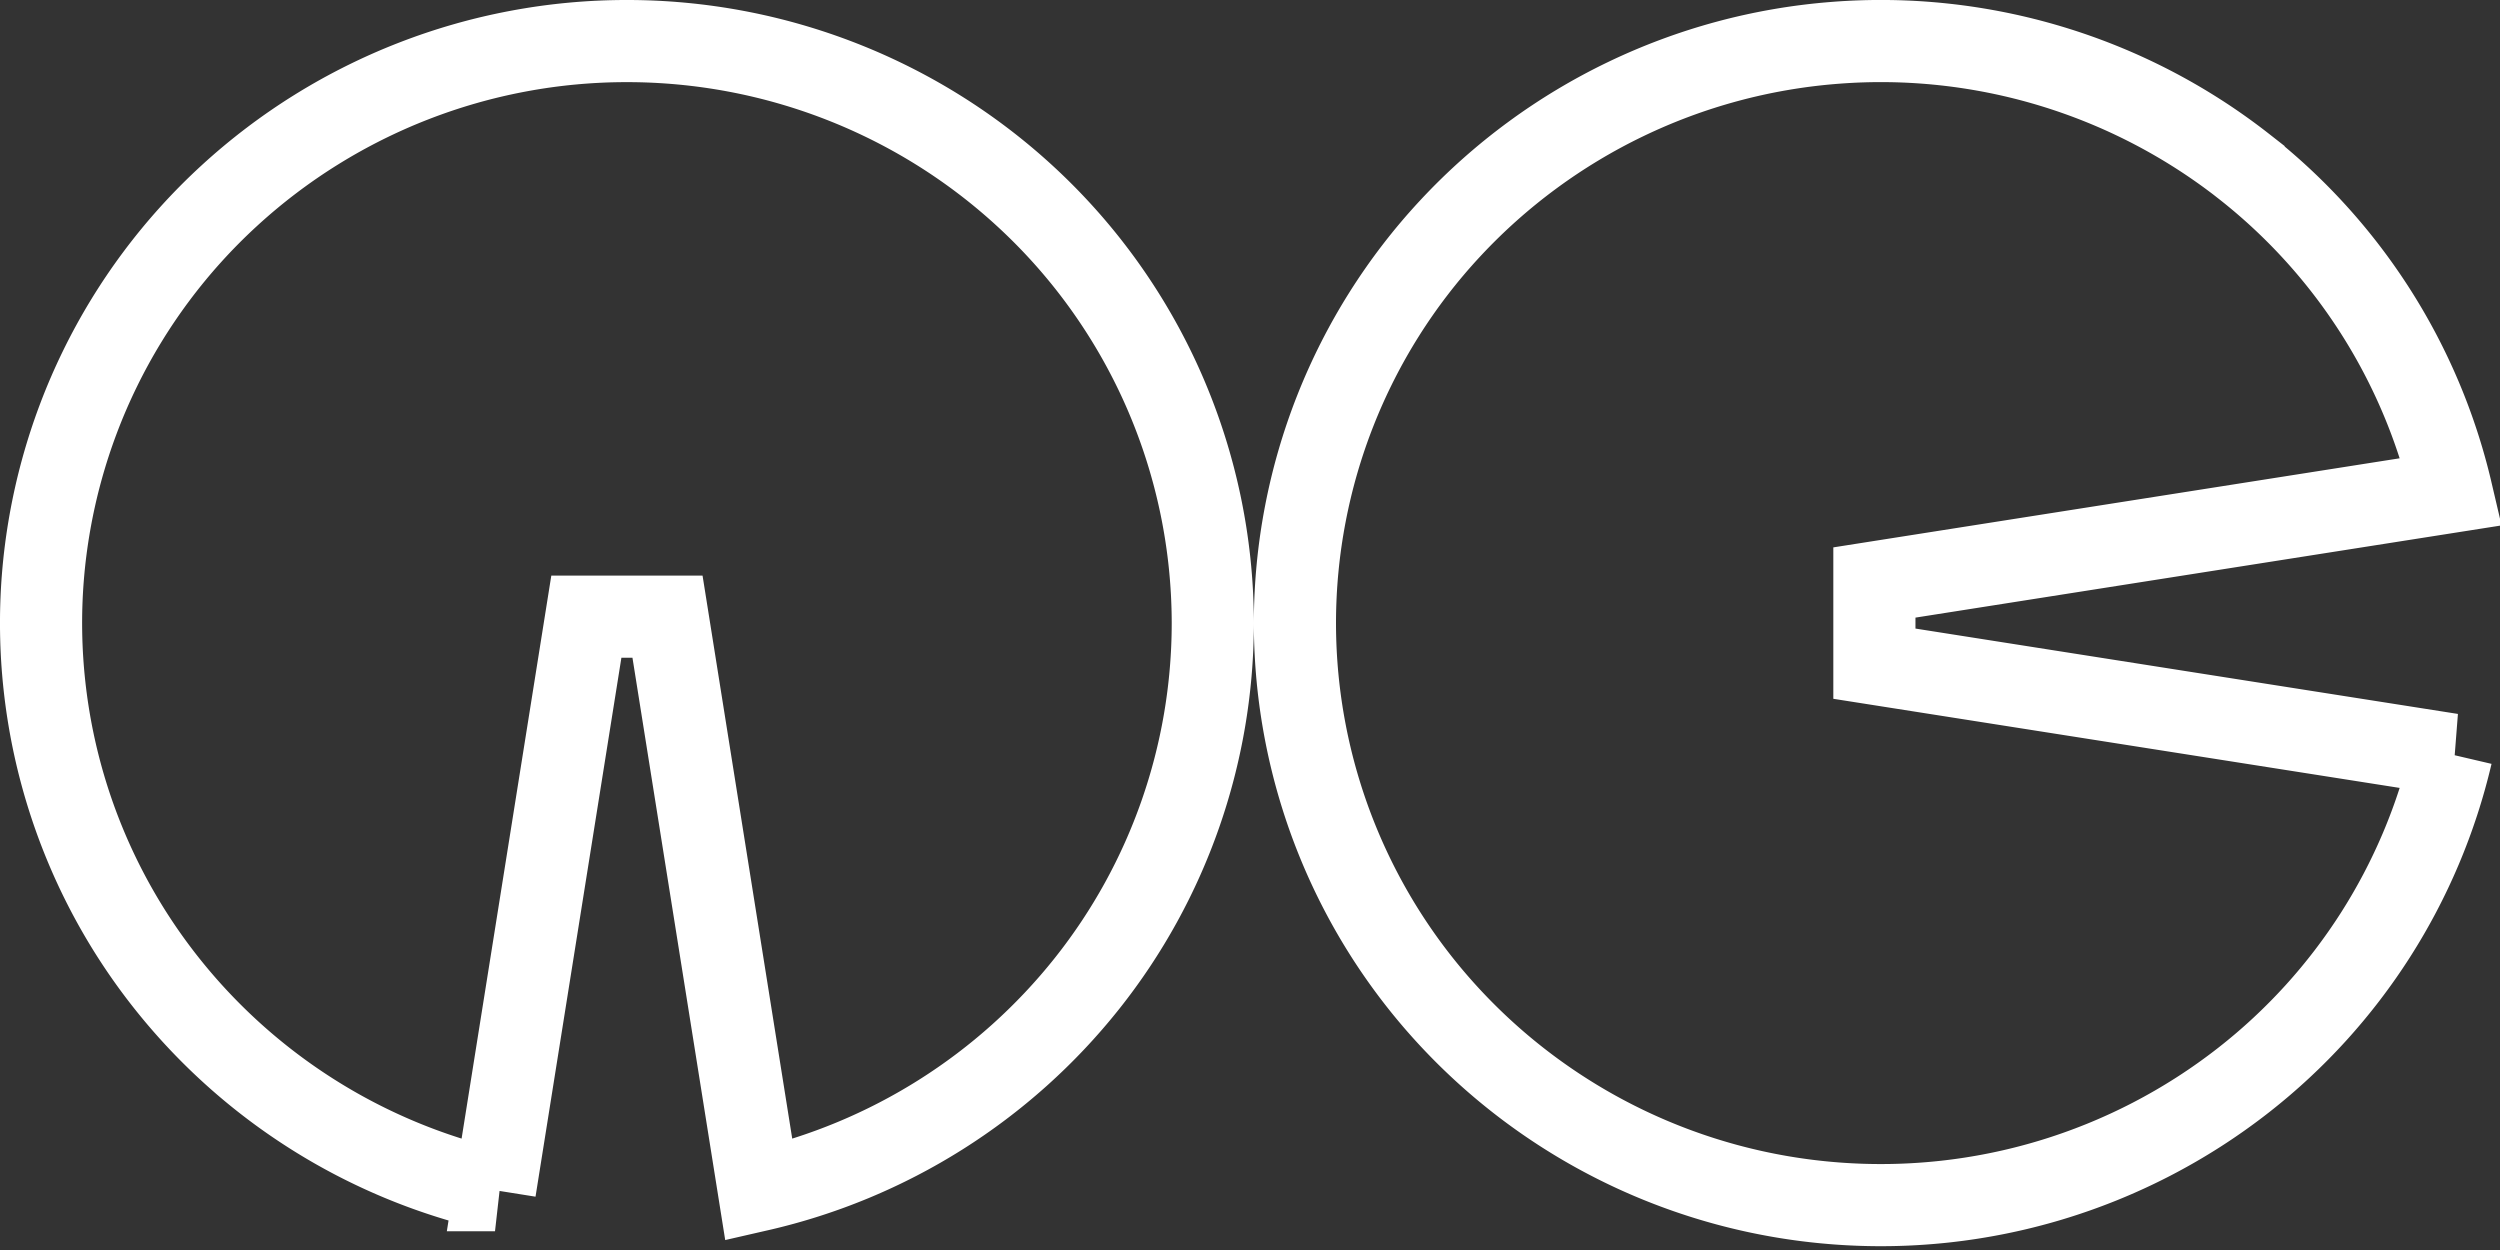 <svg width="70" height="35" fill="none" xmlns="http://www.w3.org/2000/svg"><rect width="100%" height="100%" fill="#333333" stroke="none"/><path d="M13.86 33.326a16.417 16.417 0 01-9.19-5.791A16.224 16.224 0 011.2 16.169 16.257 16.257 0 016.417 5.482 16.463 16.463 0 0117.554 1.15c4.13 0 8.107 1.548 11.138 4.332a16.257 16.257 0 015.266 11.943v.046a16.23 16.23 0 01-3.52 10.064 16.416 16.416 0 01-9.19 5.791l-2.558-16.06h-2.272l-2.559 16.06zM62.82 4.651a16.285 16.285 0 015.822 9.117L52.483 16.31v2.273l16.16 2.543a16.285 16.285 0 01-5.823 9.117 16.478 16.478 0 01-11.446 3.45 16.446 16.446 0 01-10.76-5.186 16.24 16.24 0 01-4.356-11.036v-.049a16.24 16.24 0 014.356-11.036A16.446 16.446 0 0151.374 1.2 16.48 16.48 0 0162.82 4.65z" stroke="#fff" stroke-width="2.3"/></svg>